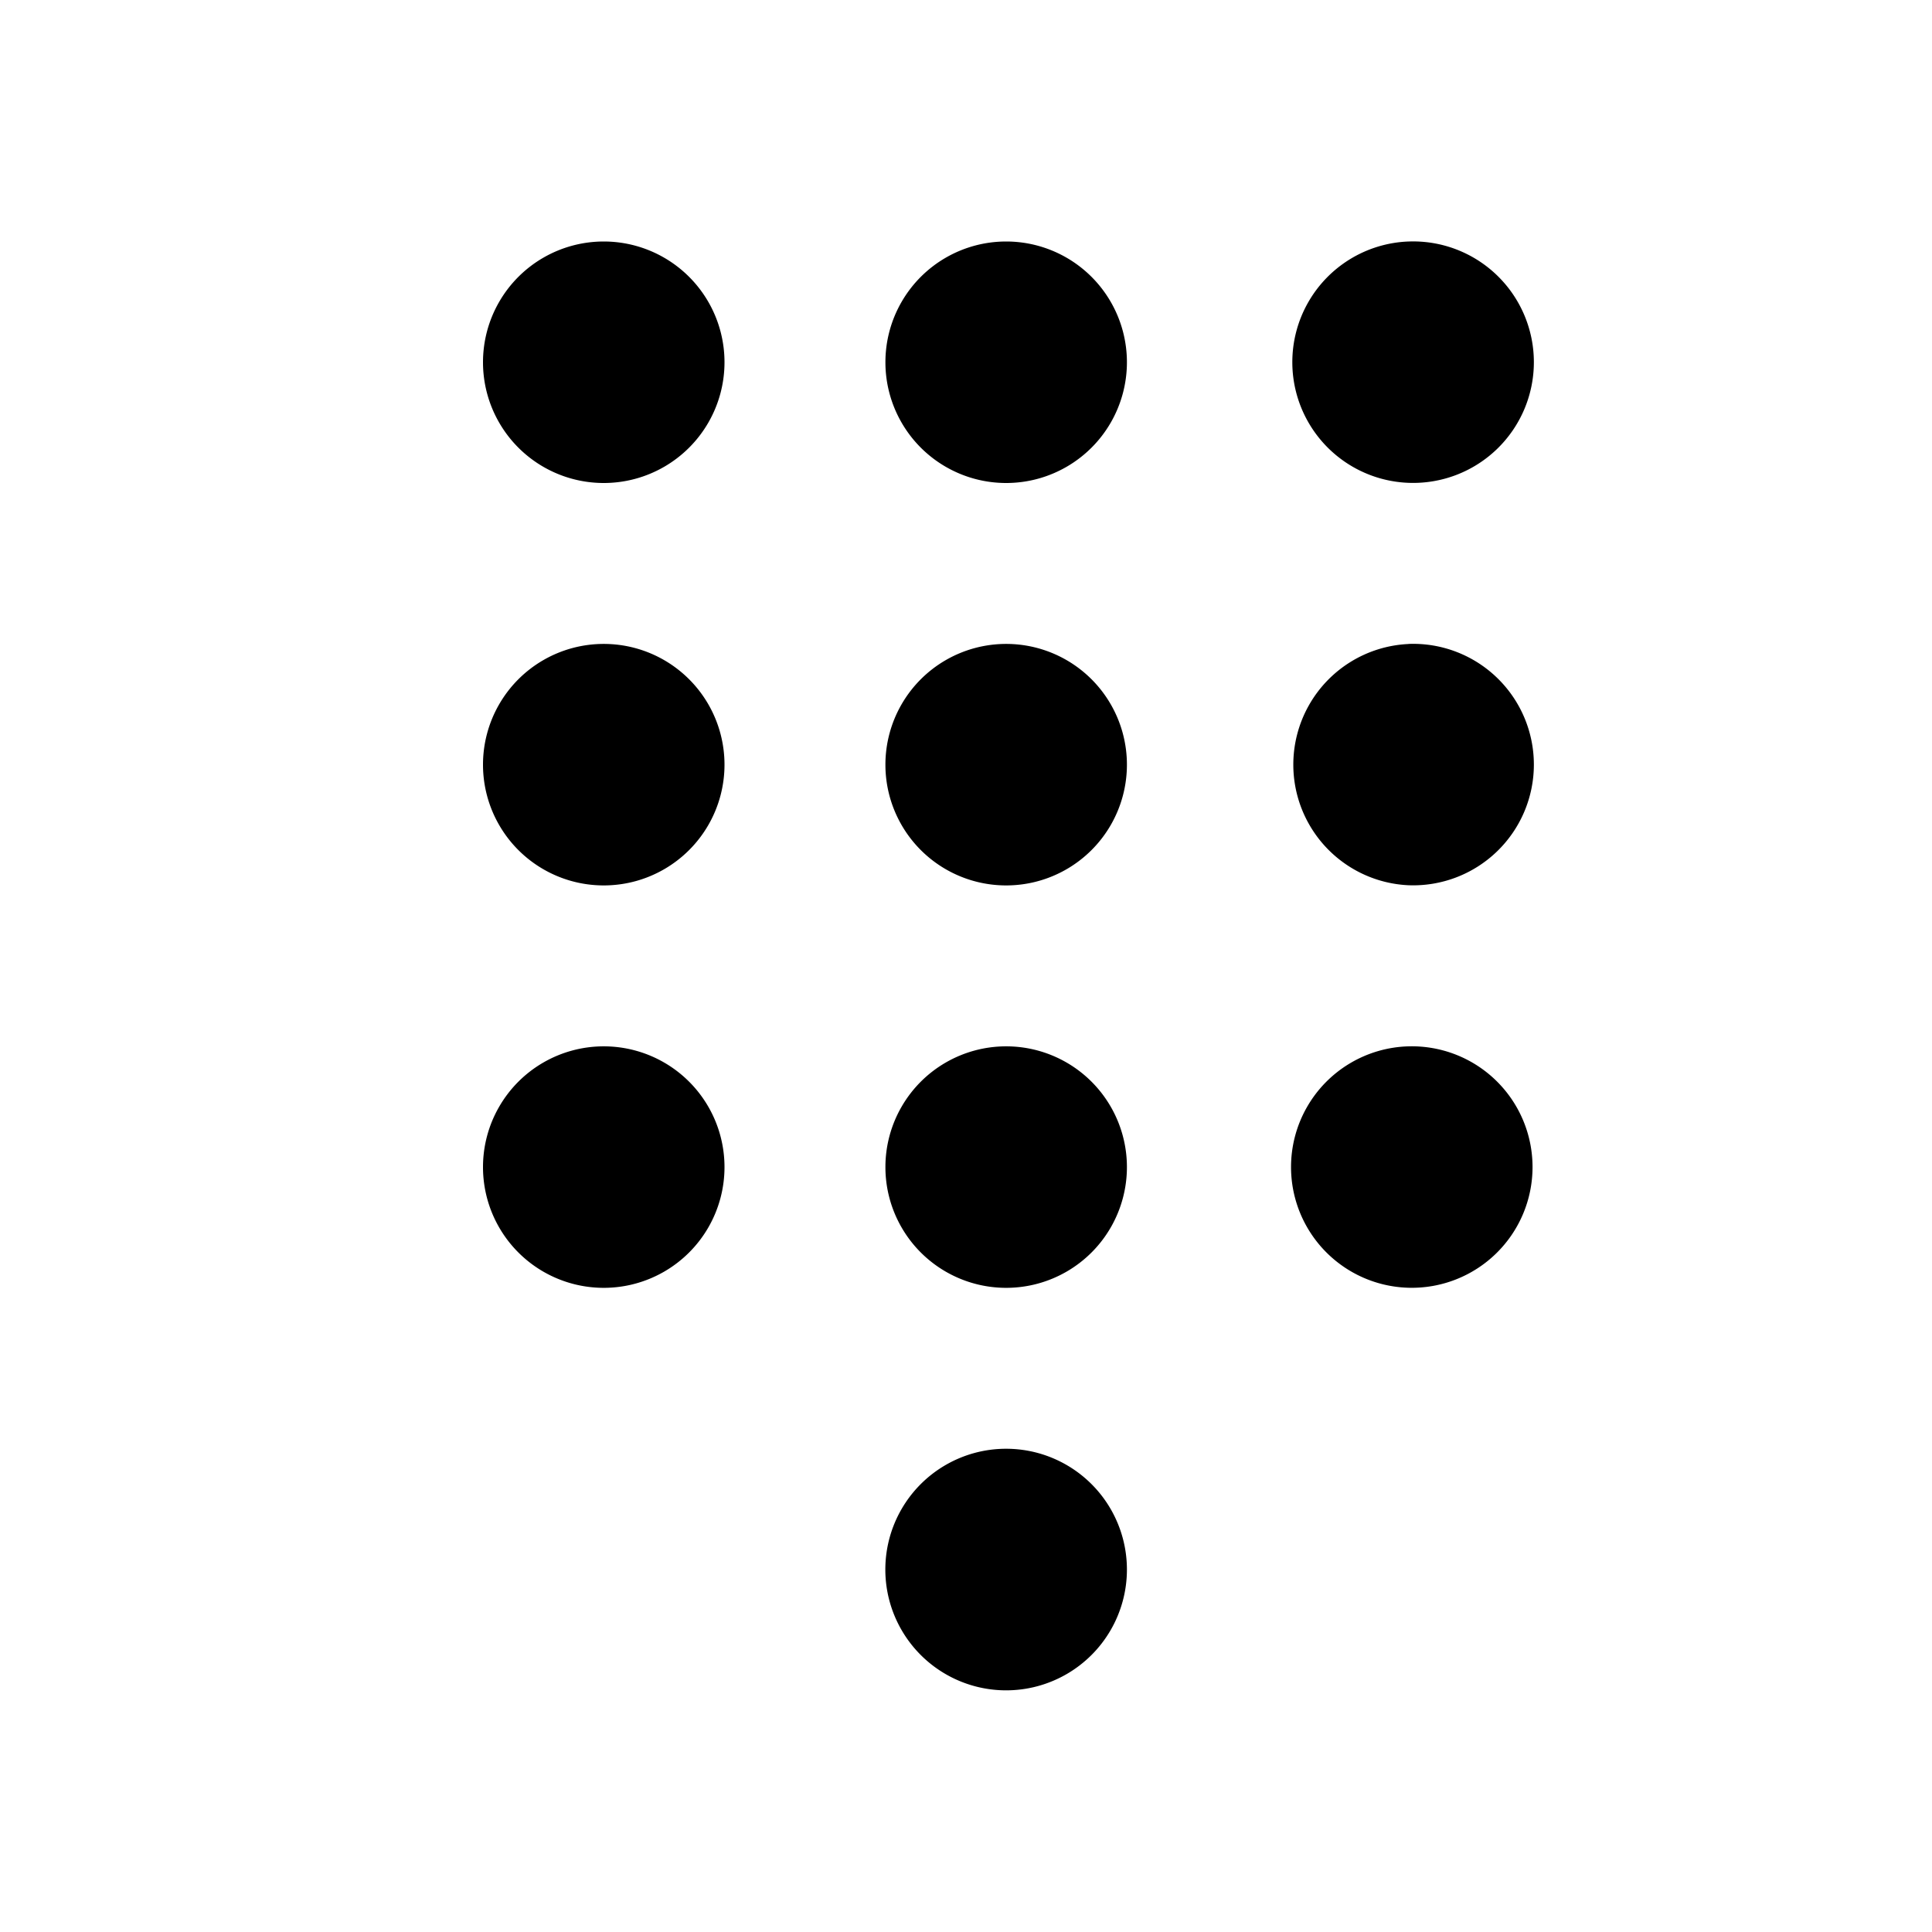 <svg id="communication--call--dialpad" xmlns="http://www.w3.org/2000/svg" viewBox="0 0 24 24"><path  d="M12.499 17.997a1.5 1.5 0 11-.001 3.001 1.5 1.5 0 01.001-3.001zm0-4.999a1.5 1.5 0 110 3 1.5 1.5 0 010-3zm5 0a1.5 1.5 0 110 2.999 1.5 1.5 0 010-2.999zm-9.999 0a1.5 1.5 0 110 3 1.5 1.5 0 010-3zm4.999-4.999a1.5 1.5 0 110 3 1.5 1.5 0 010-3zm5 0a1.5 1.5 0 11.001 2.998A1.5 1.5 0 0117.498 8zm-9.999 0a1.5 1.5 0 110 3 1.5 1.5 0 010-3zM12.499 3a1.5 1.5 0 110 3 1.5 1.5 0 010-3zm5 0a1.5 1.5 0 11.001 2.998A1.5 1.5 0 0117.498 3zM7.5 3a1.5 1.5 0 110 3 1.5 1.5 0 010-3z"/></svg>